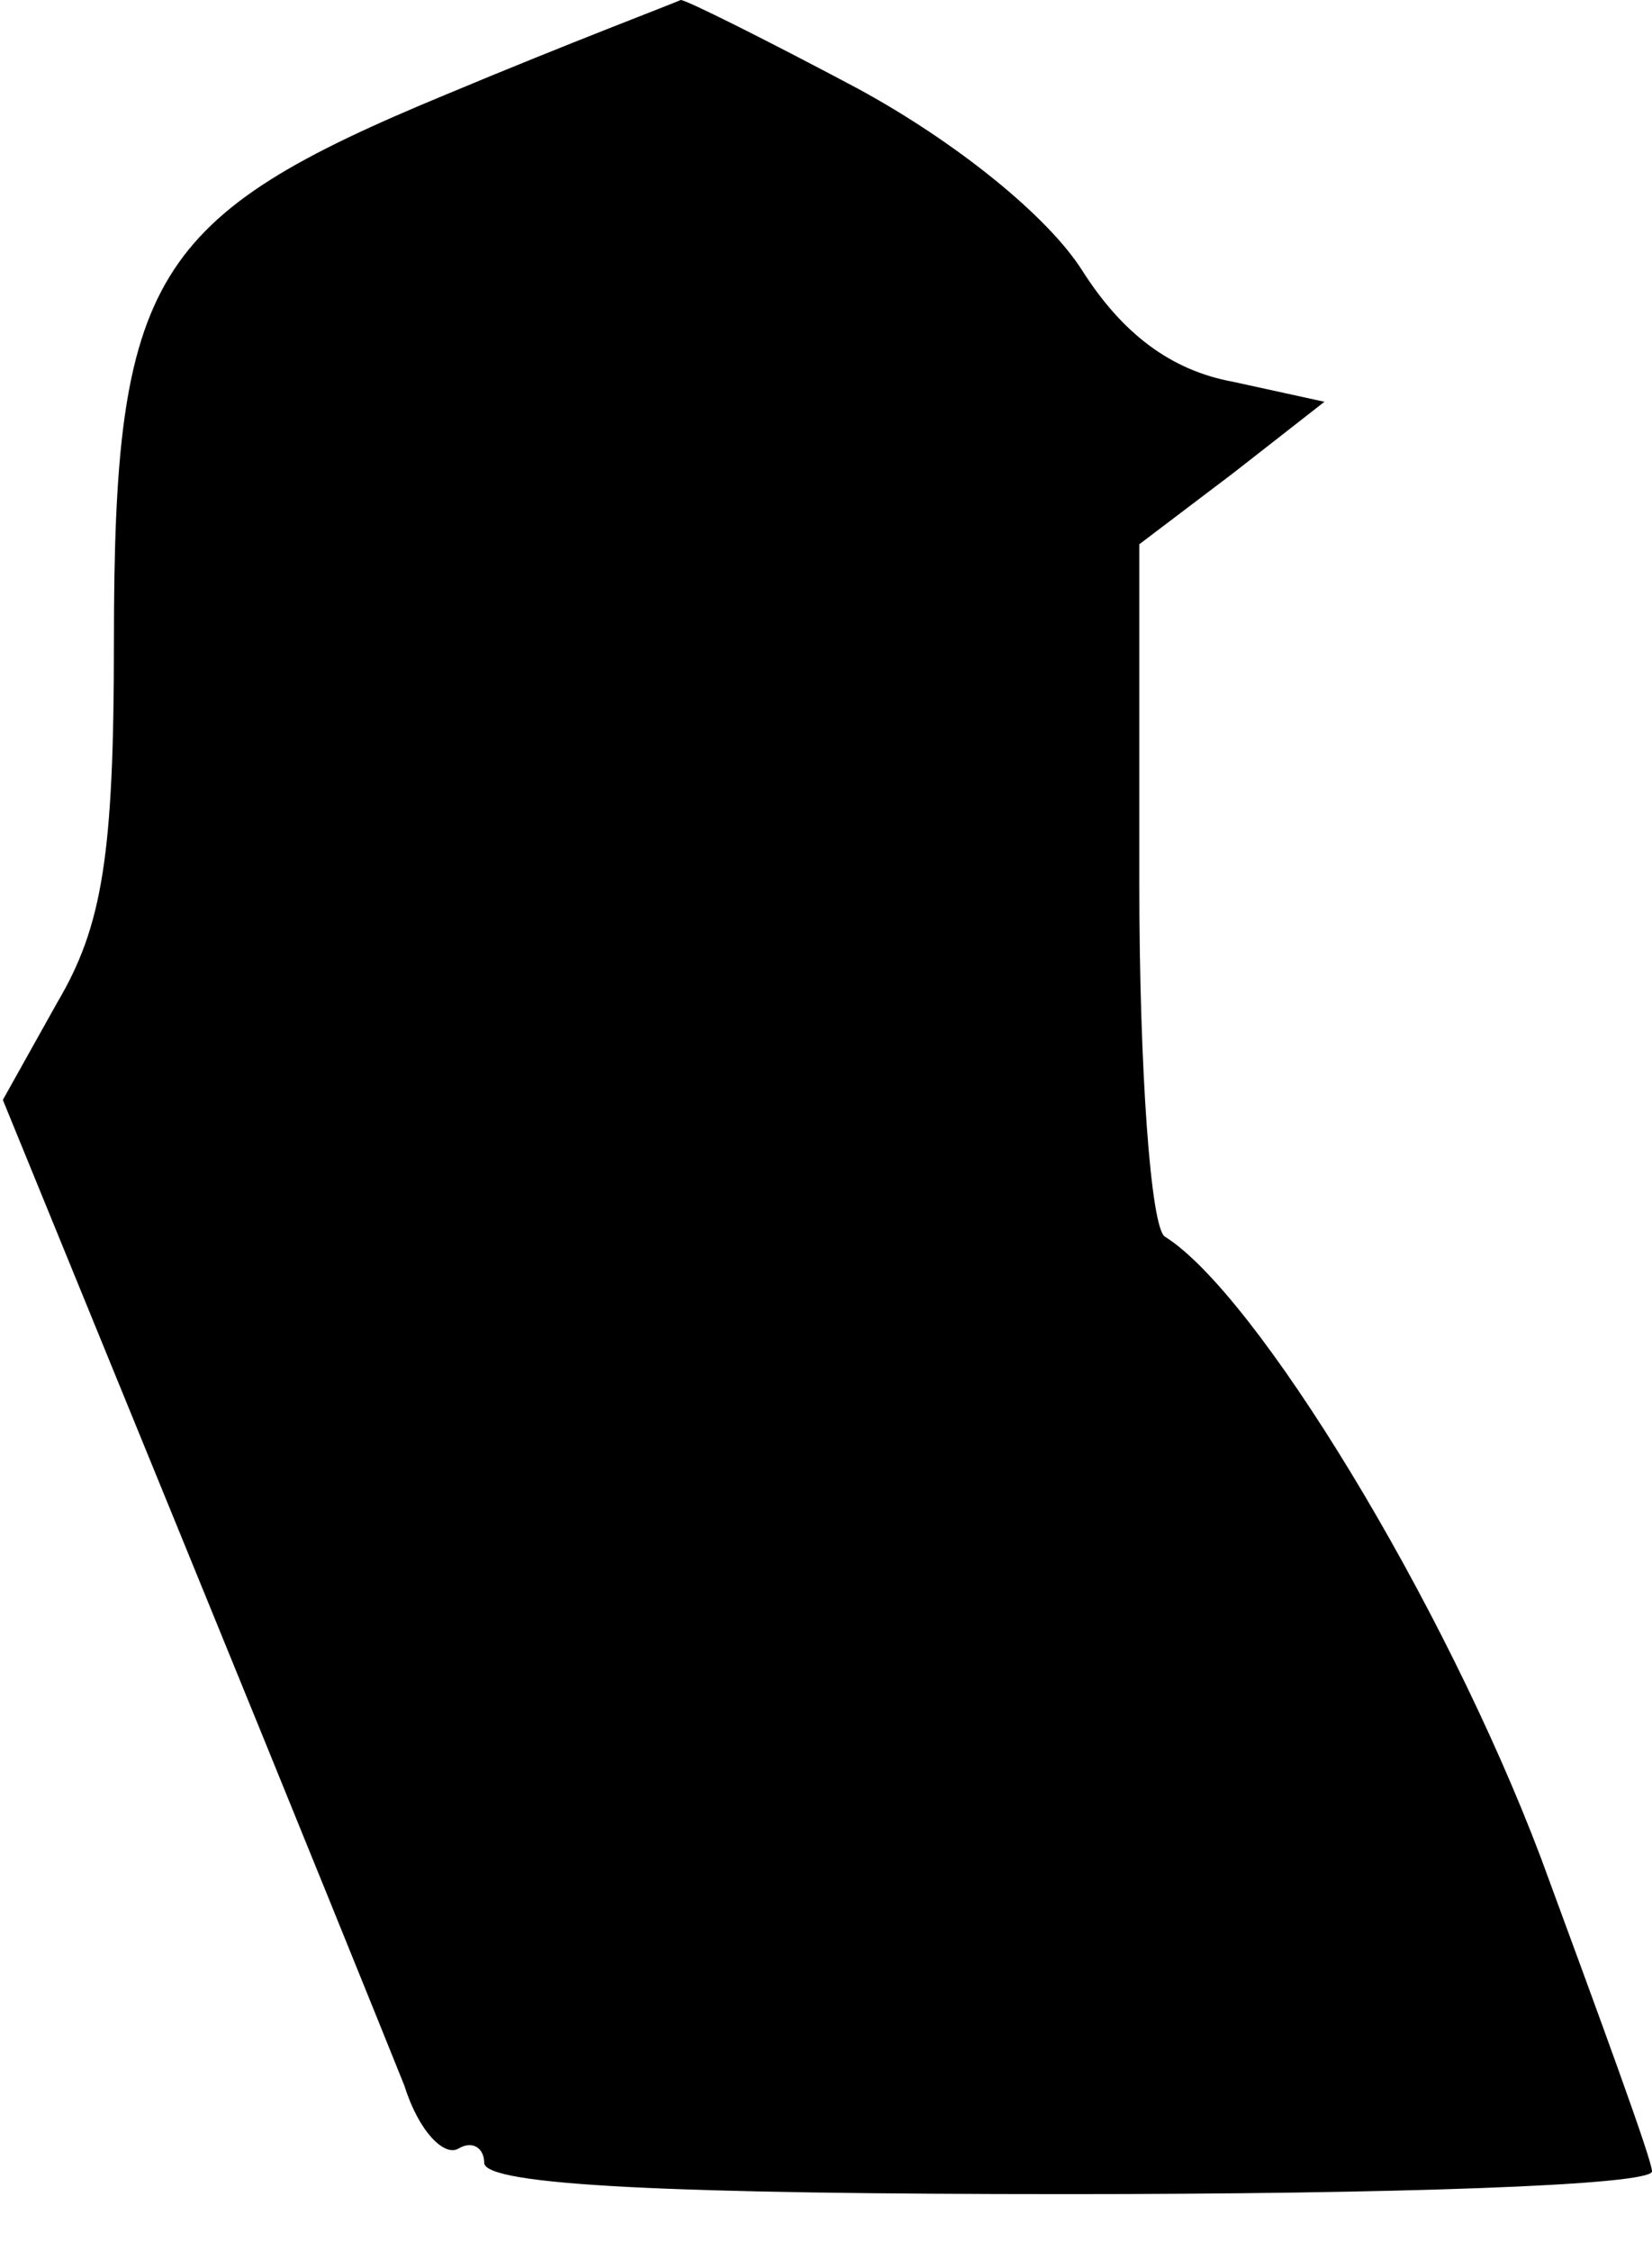 <?xml version="1.0" standalone="no"?>
<!DOCTYPE svg PUBLIC "-//W3C//DTD SVG 20010904//EN"
 "http://www.w3.org/TR/2001/REC-SVG-20010904/DTD/svg10.dtd">
<svg version="1.0" xmlns="http://www.w3.org/2000/svg"
 width="58pt" height="79pt" viewBox="0 0 58 79"
 preserveAspectRatio="xMidYMid meet">
<g transform="translate(0,79) scale(0.1,-0.1)"
fill="#000000" stroke="none">
<path fill="#000000" stroke="none" d="M157 757 c-104 -43 -117 -64 -117 -192
0 -75 -4 -100 -20 -127 l-19 -34 65 -159 c36 -88 70 -172 76 -187 5 -16 14
-25 19 -22 5 3 9 0 9 -5 0 -8 67 -11 205 -11 113 0 205 3 205 8 0 4 -18 53
-39 110 -34 90 -100 198 -132 218 -5 3 -9 59 -9 124 l0 119 33 25 32 25 -32 7
c-22 4 -39 17 -53 39 -12 19 -44 45 -79 64 -32 17 -60 31 -62 31 -2 -1 -39
-15 -82 -33z"/>
</g>
</svg>
